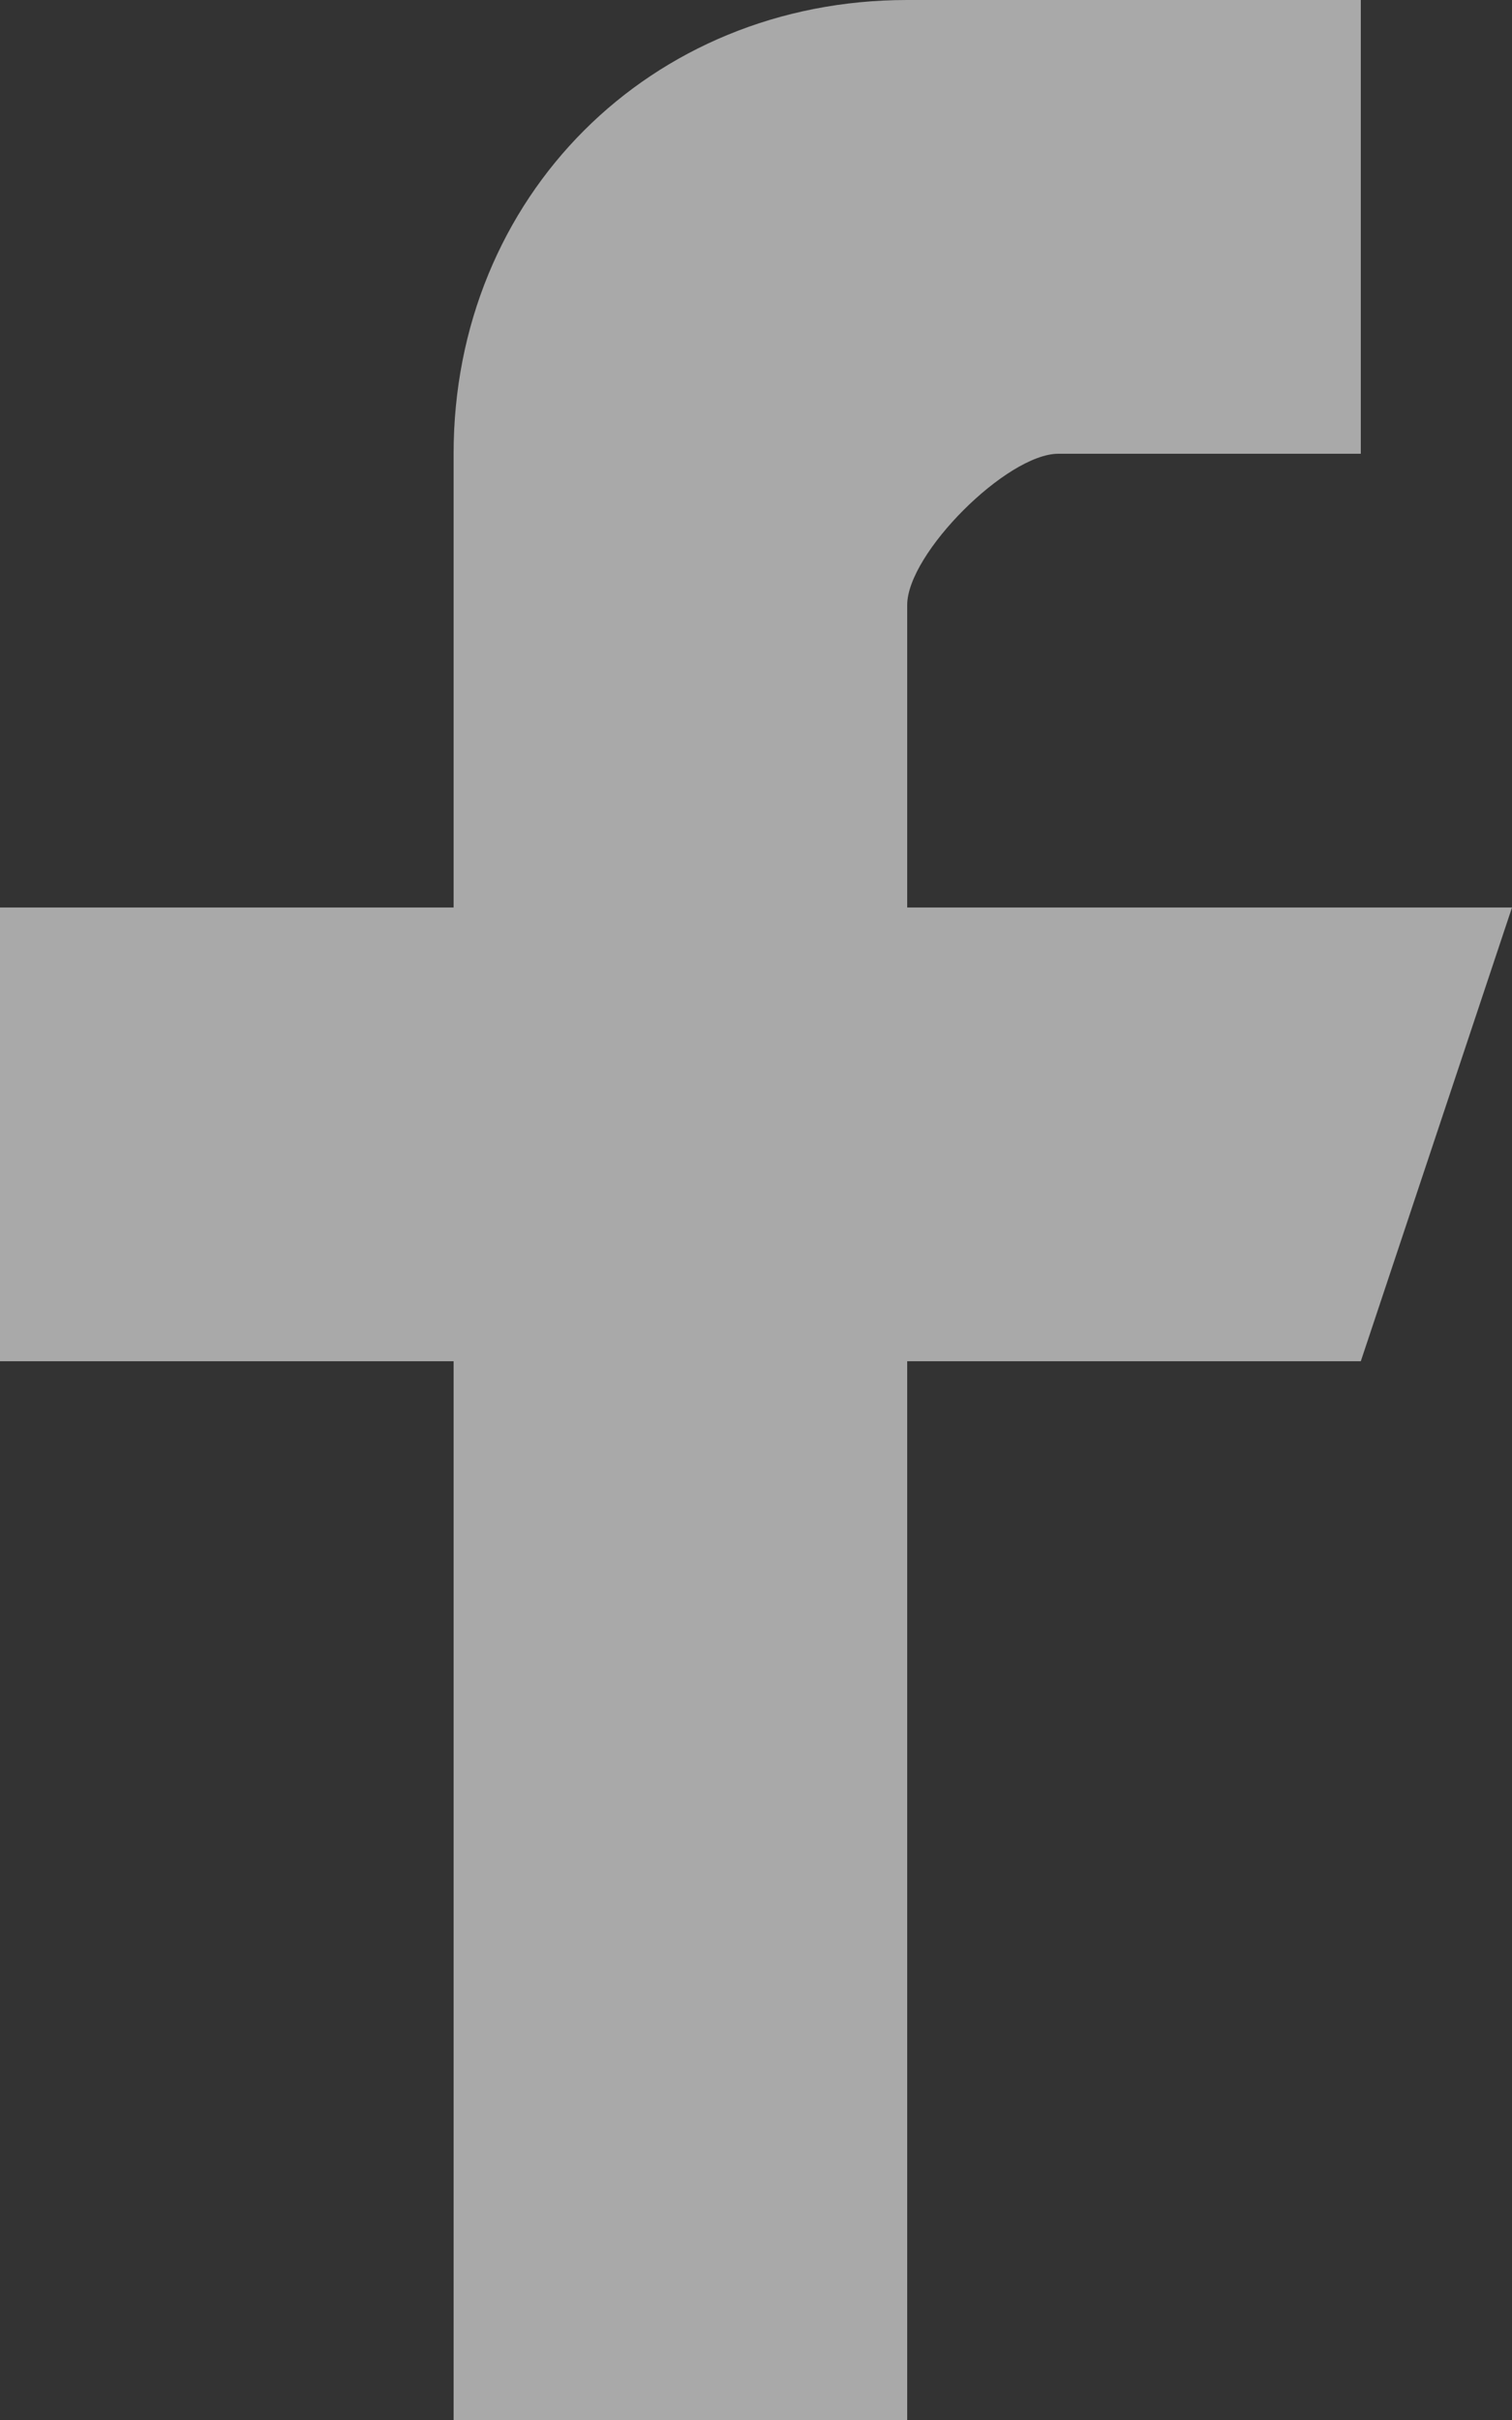 <svg width="10px" height="16px" viewBox="0 0 10 16" version="1.1" xmlns="http://www.w3.org/2000/svg" xmlns:xlink="http://www.w3.org/1999/xlink">
    <rect x="0" y="0" width="10" height="16" fill="#333333" stroke="none"/>
    <g id="Community" stroke="none" stroke-width="1" fill="none" fill-rule="evenodd" opacity="0.581">
        <g transform="translate(-1037, -1146)" fill="#FFFFFF" id="footer">
            <g transform="translate(0, 988)">
                <g id="find-us" transform="translate(997, 109)">
                    <g id="Group-17" transform="translate(0, 49)">
                        <g id="soc_fb" transform="translate(40, 0)">
                            <path d="M6,0 C4.301,0 3,1.3 3,3 L3,6 L0,6 L0,9 L3,9 L3,16 L6,16 L6,9 L9,9 L10,6 L6,6 L6,4 C6,3.66 6.66,3 7,3 L9,3 L9,0 L6,0 Z" id="Path"></path>
                        </g>
                    </g>
                </g>
            </g>
        </g>
    </g>
</svg>